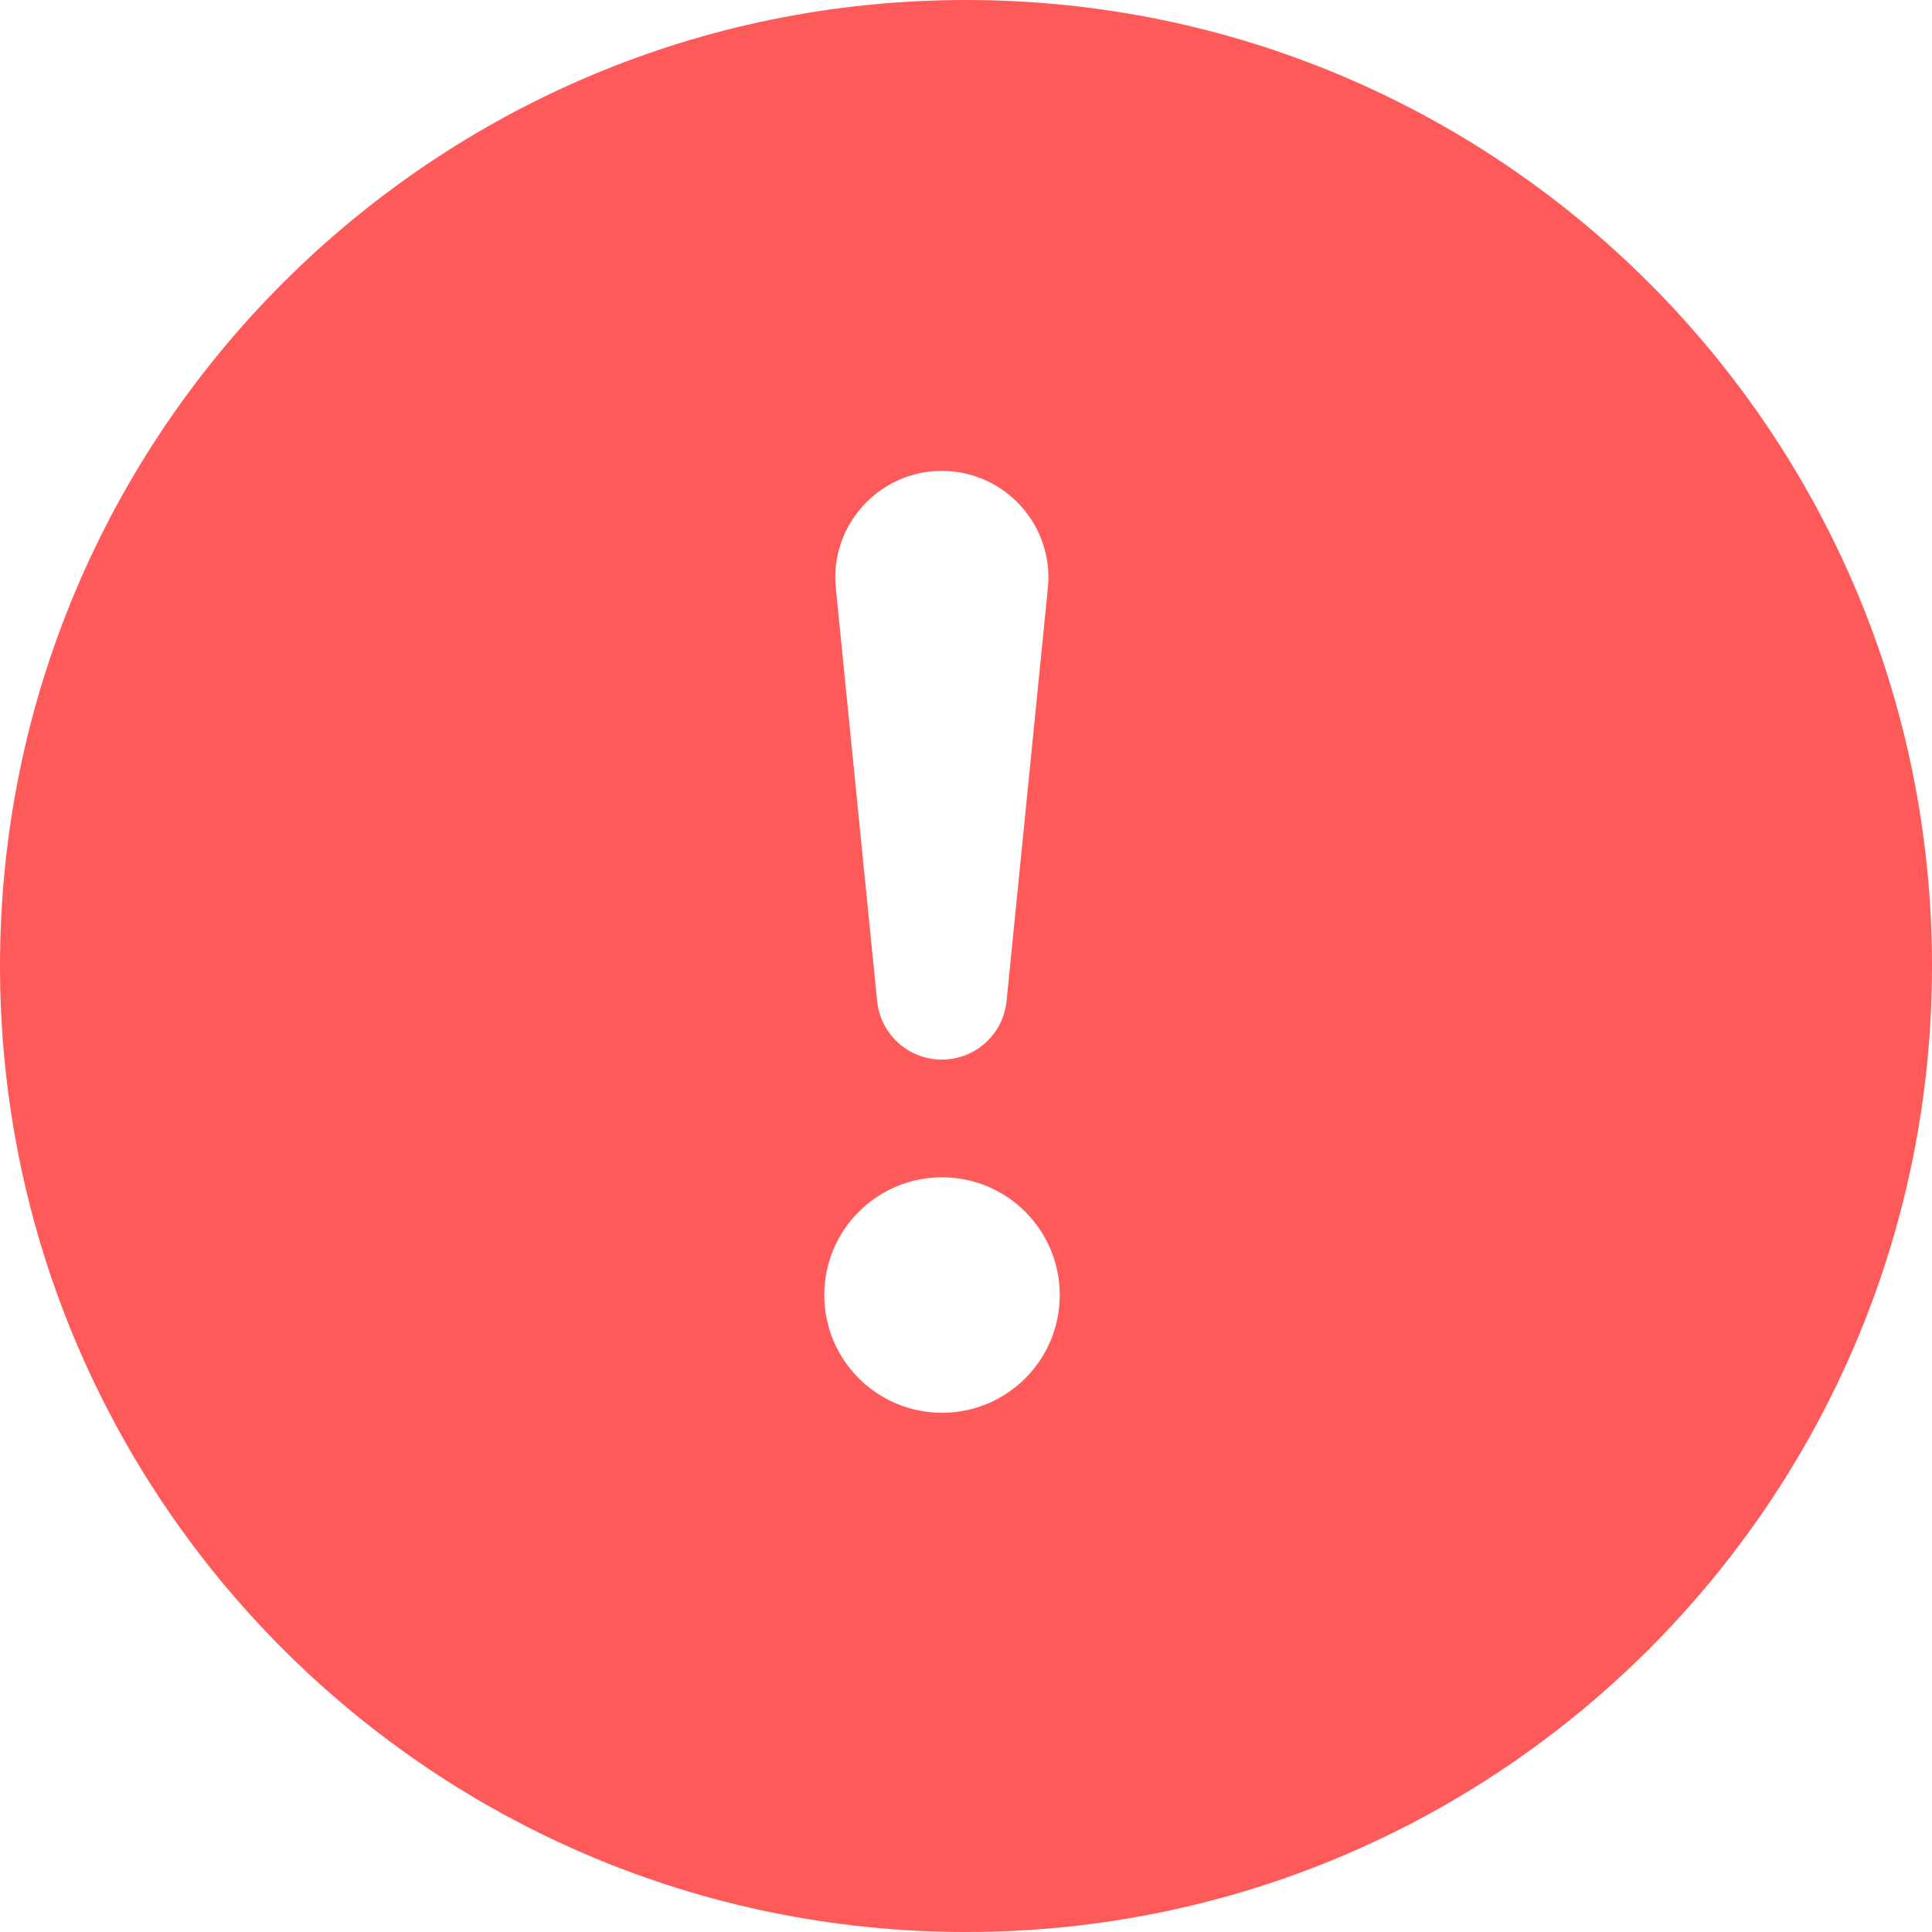 <svg width="40" height="40" viewBox="0 0 40 40" fill="none"
    xmlns="http://www.w3.org/2000/svg">
    <path fill-rule="evenodd" clip-rule="evenodd" d="M40 20C40 31.046 31.046 40 20 40C8.954 40 0 31.046 0 20C0 8.954 8.954 0 20 0C31.046 0 40 8.954 40 20ZM19.5 9.75C18.195 9.75 17.175 10.877 17.305 12.175L18.16 20.725C18.229 21.413 18.808 21.938 19.5 21.938C20.192 21.938 20.771 21.413 20.84 20.725L21.695 12.175C21.825 10.877 20.805 9.75 19.5 9.75ZM19.504 24.375C18.157 24.375 17.066 25.466 17.066 26.812C17.066 28.159 18.157 29.25 19.504 29.25C20.85 29.25 21.941 28.159 21.941 26.812C21.941 25.466 20.85 24.375 19.504 24.375Z" fill="#FF5A5A"/>
</svg>

